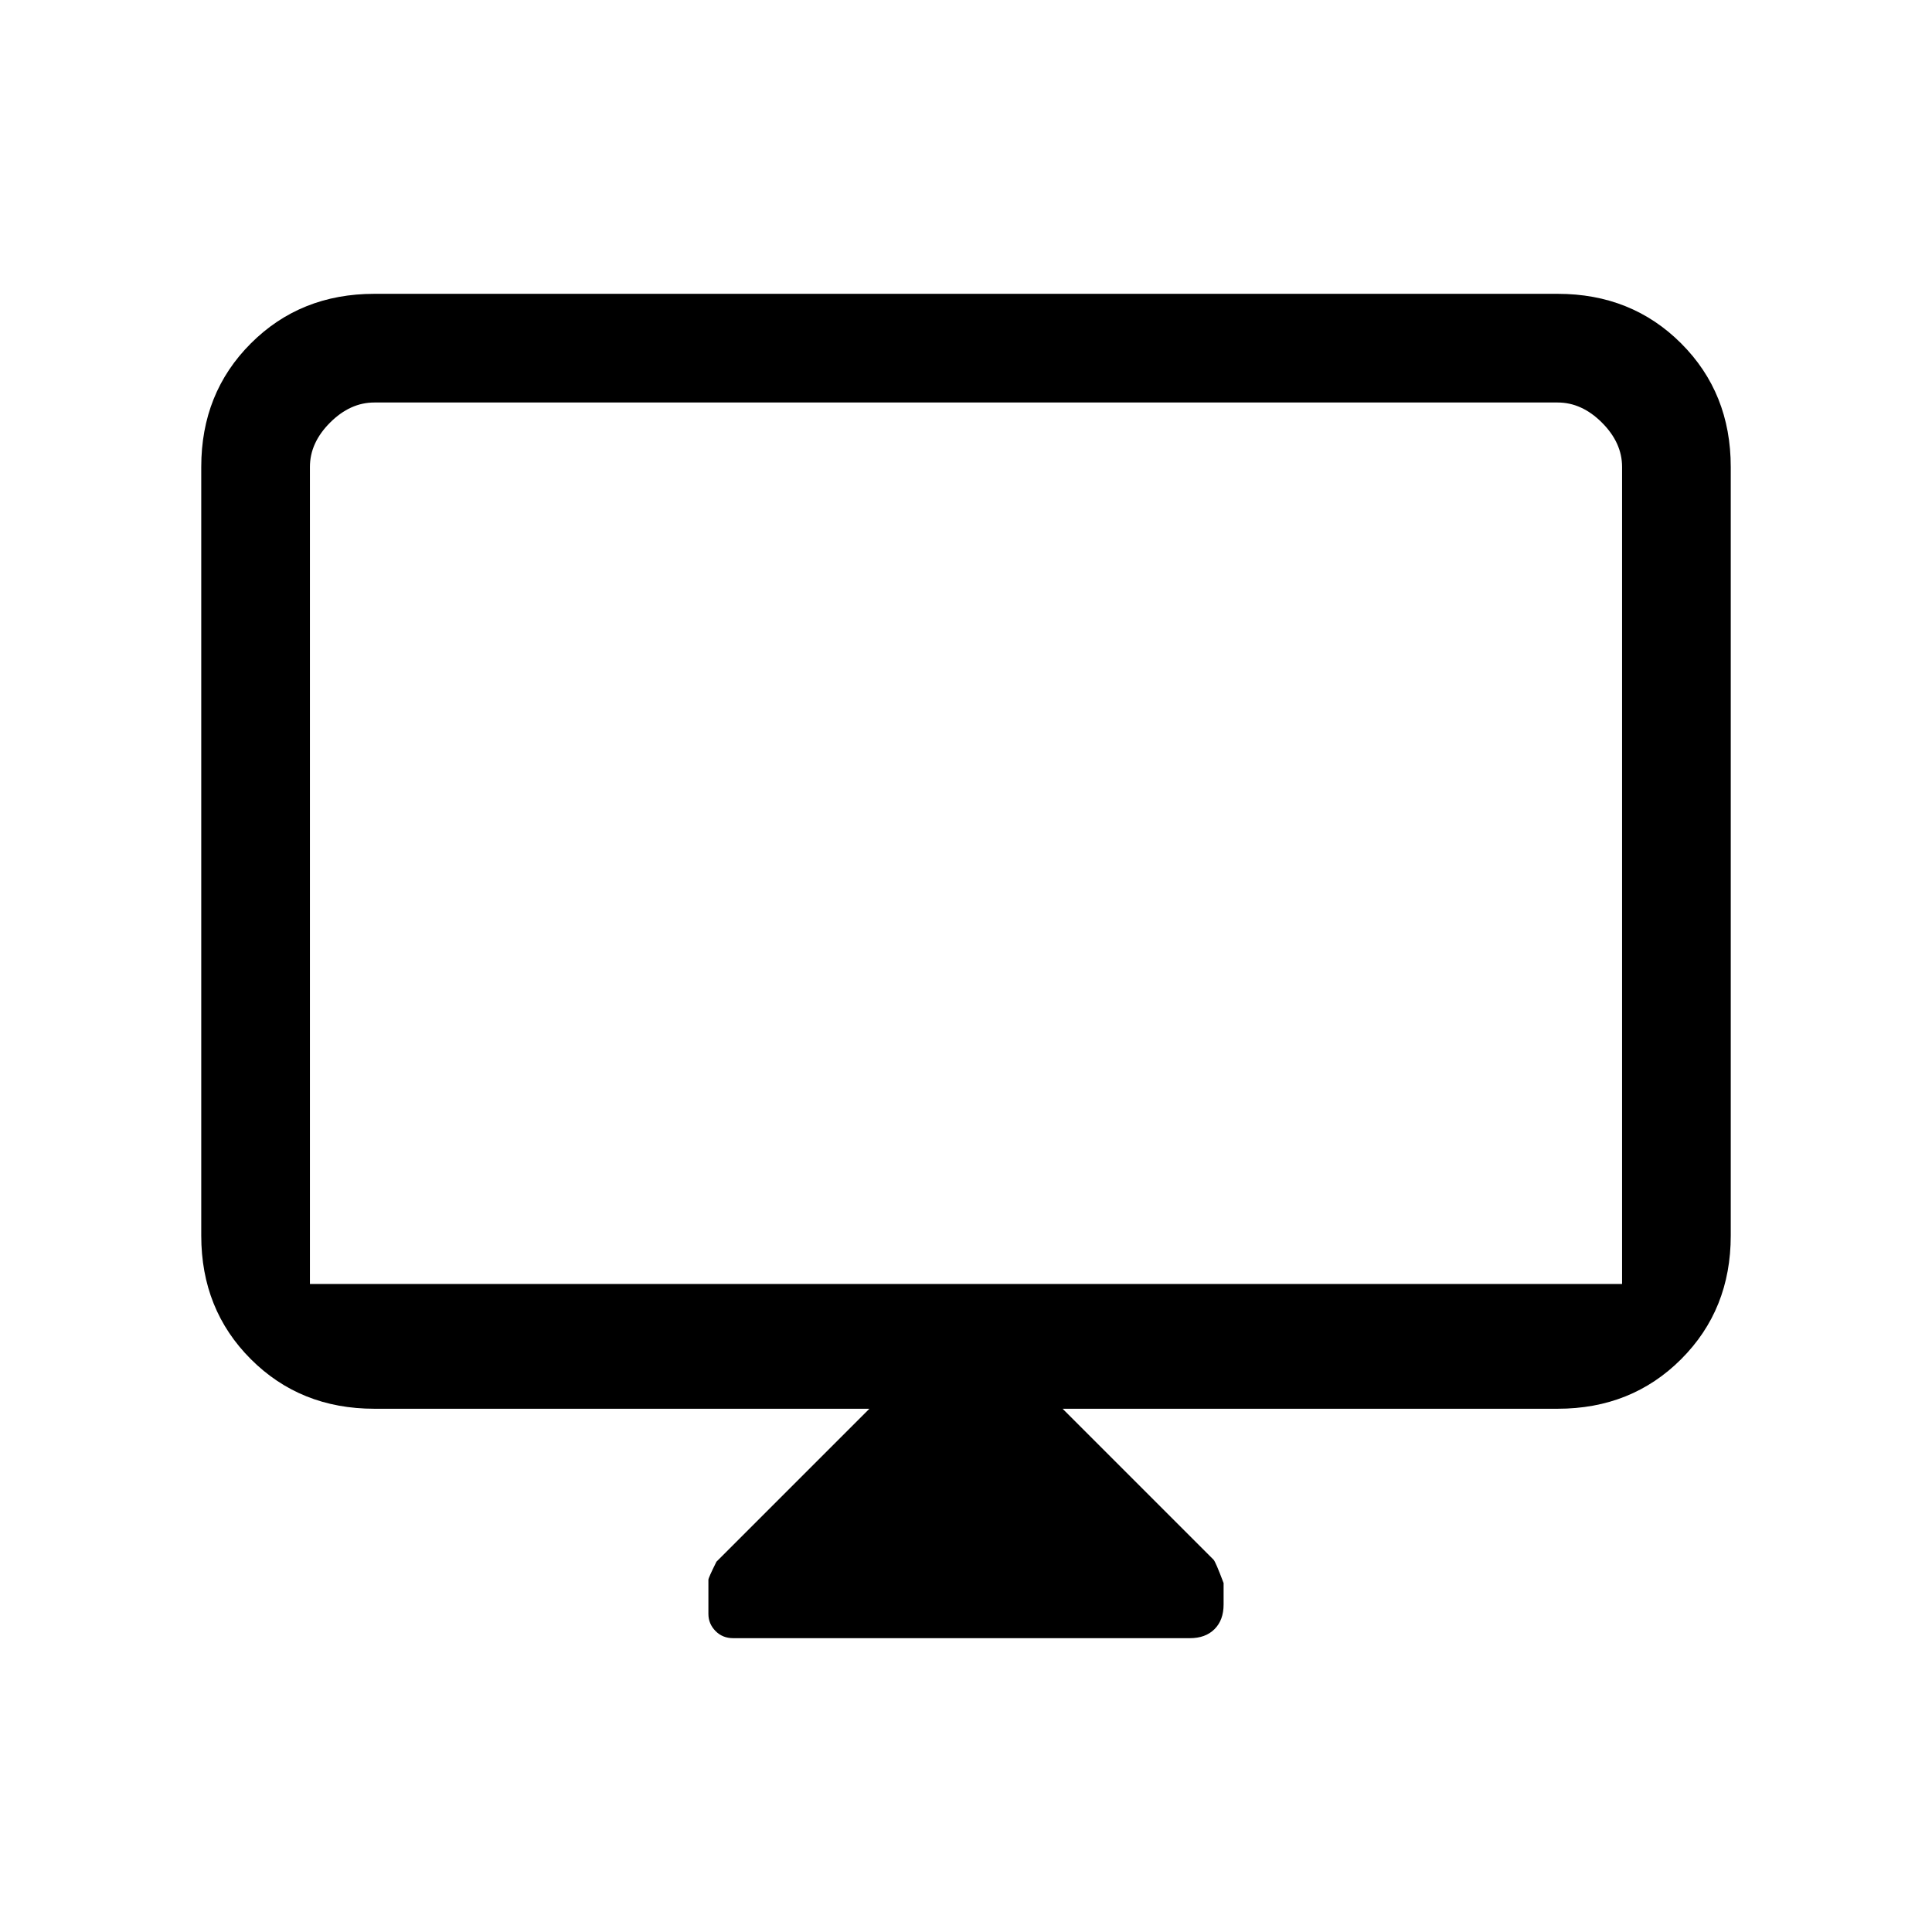 <svg xmlns="http://www.w3.org/2000/svg" height="24" viewBox="0 -960 960 960" width="24"><path d="M432-260H186q-36.73 0-61.36-24.64Q100-309.27 100-346v-382q0-36.72 24.64-61.36Q149.27-814 186-814h588q36.72 0 61.36 24.64T860-728v382q0 36.73-24.64 61.36Q810.72-260 774-260H528l75 75q1 1 5 11.62v10.63q0 7.75-4.5 12.25t-12.26 4.5H364.32q-5.32 0-8.82-3.59t-3.5-8.47V-175q0-1 4-9l76-76Zm-278-62h652v-406q0-12-10-22t-22-10H186q-12 0-22 10t-10 22v406Zm0 0v-438 438Z"/></svg>